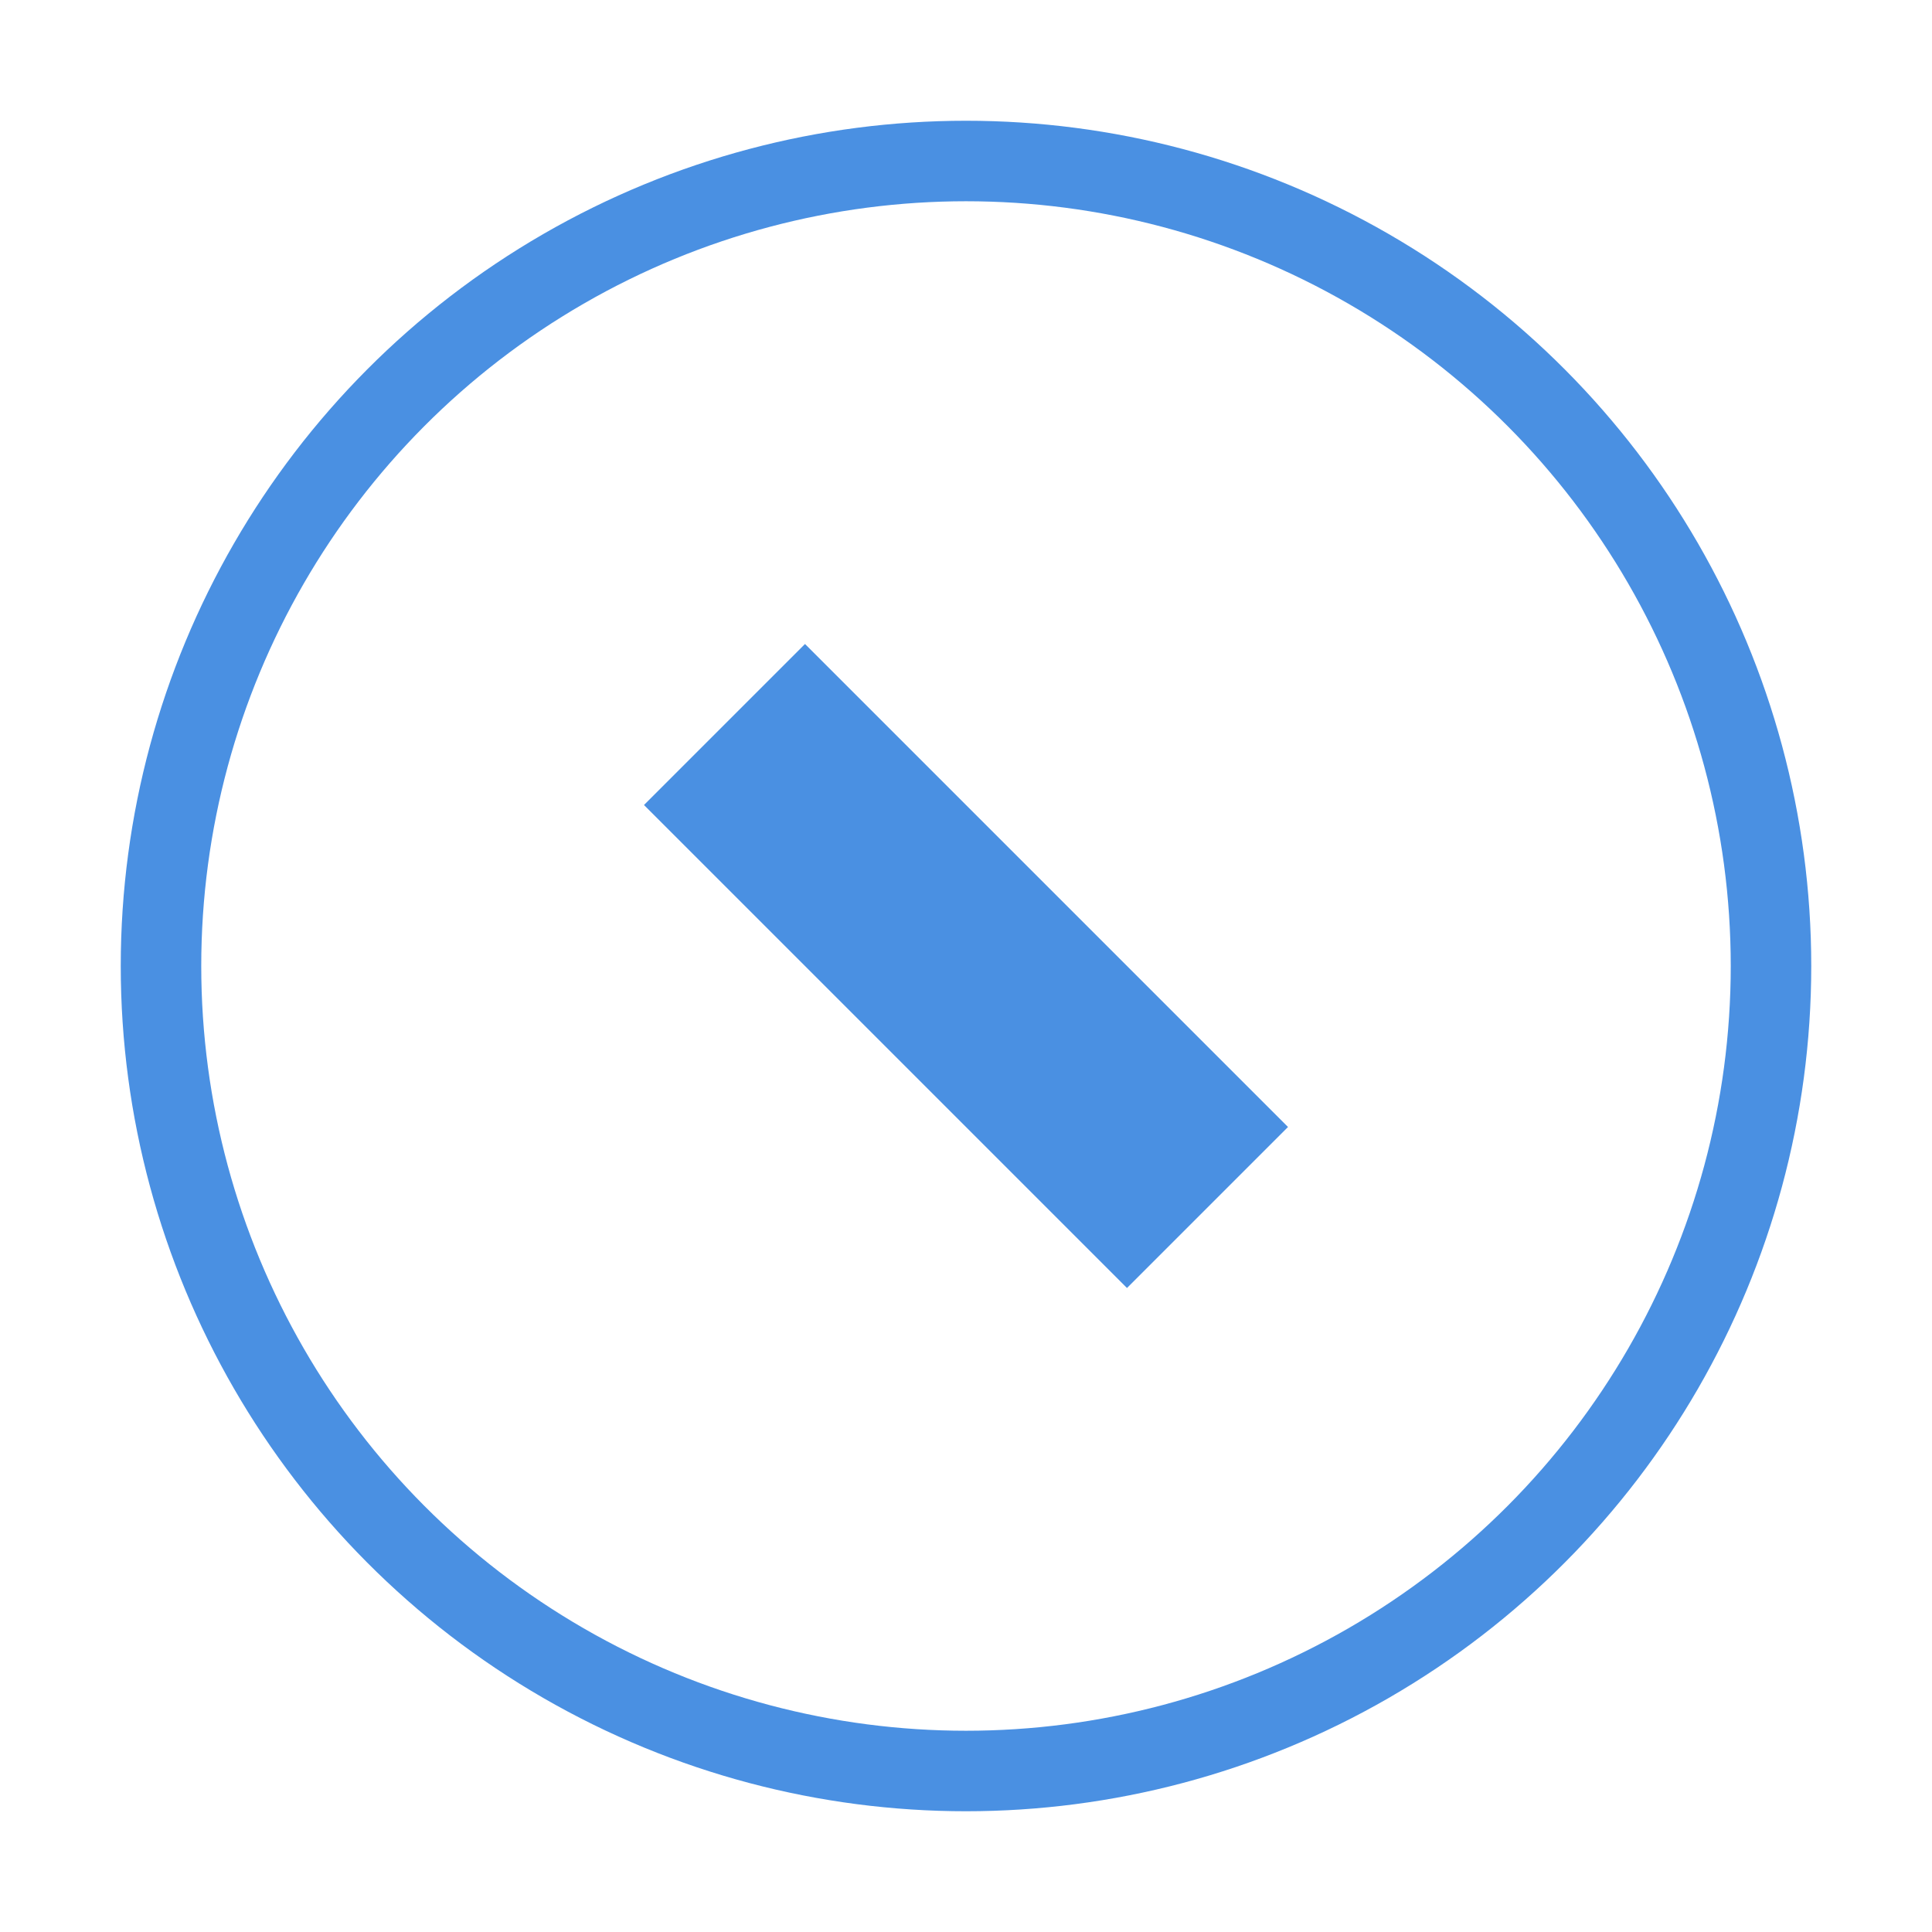 <!-- static/images/edit_user_icon.svg -->
<svg width="120" height="120" viewBox="0 0 120 120" xmlns="http://www.w3.org/2000/svg">
  <circle cx="60" cy="60" r="50" stroke="#4a90e2" stroke-width="5" fill="none">
    <animate attributeName="stroke-dasharray" from="0,314" to="314,0" dur="2s" repeatCount="indefinite" />
  </circle>
  <polygon points="50,40 80,70 70,80 40,50" fill="#4a90e2">
    <animateTransform attributeName="transform" type="rotate" from="0 60 60" to="360 60 60" dur="4s" repeatCount="indefinite" />
  </polygon>
</svg>
